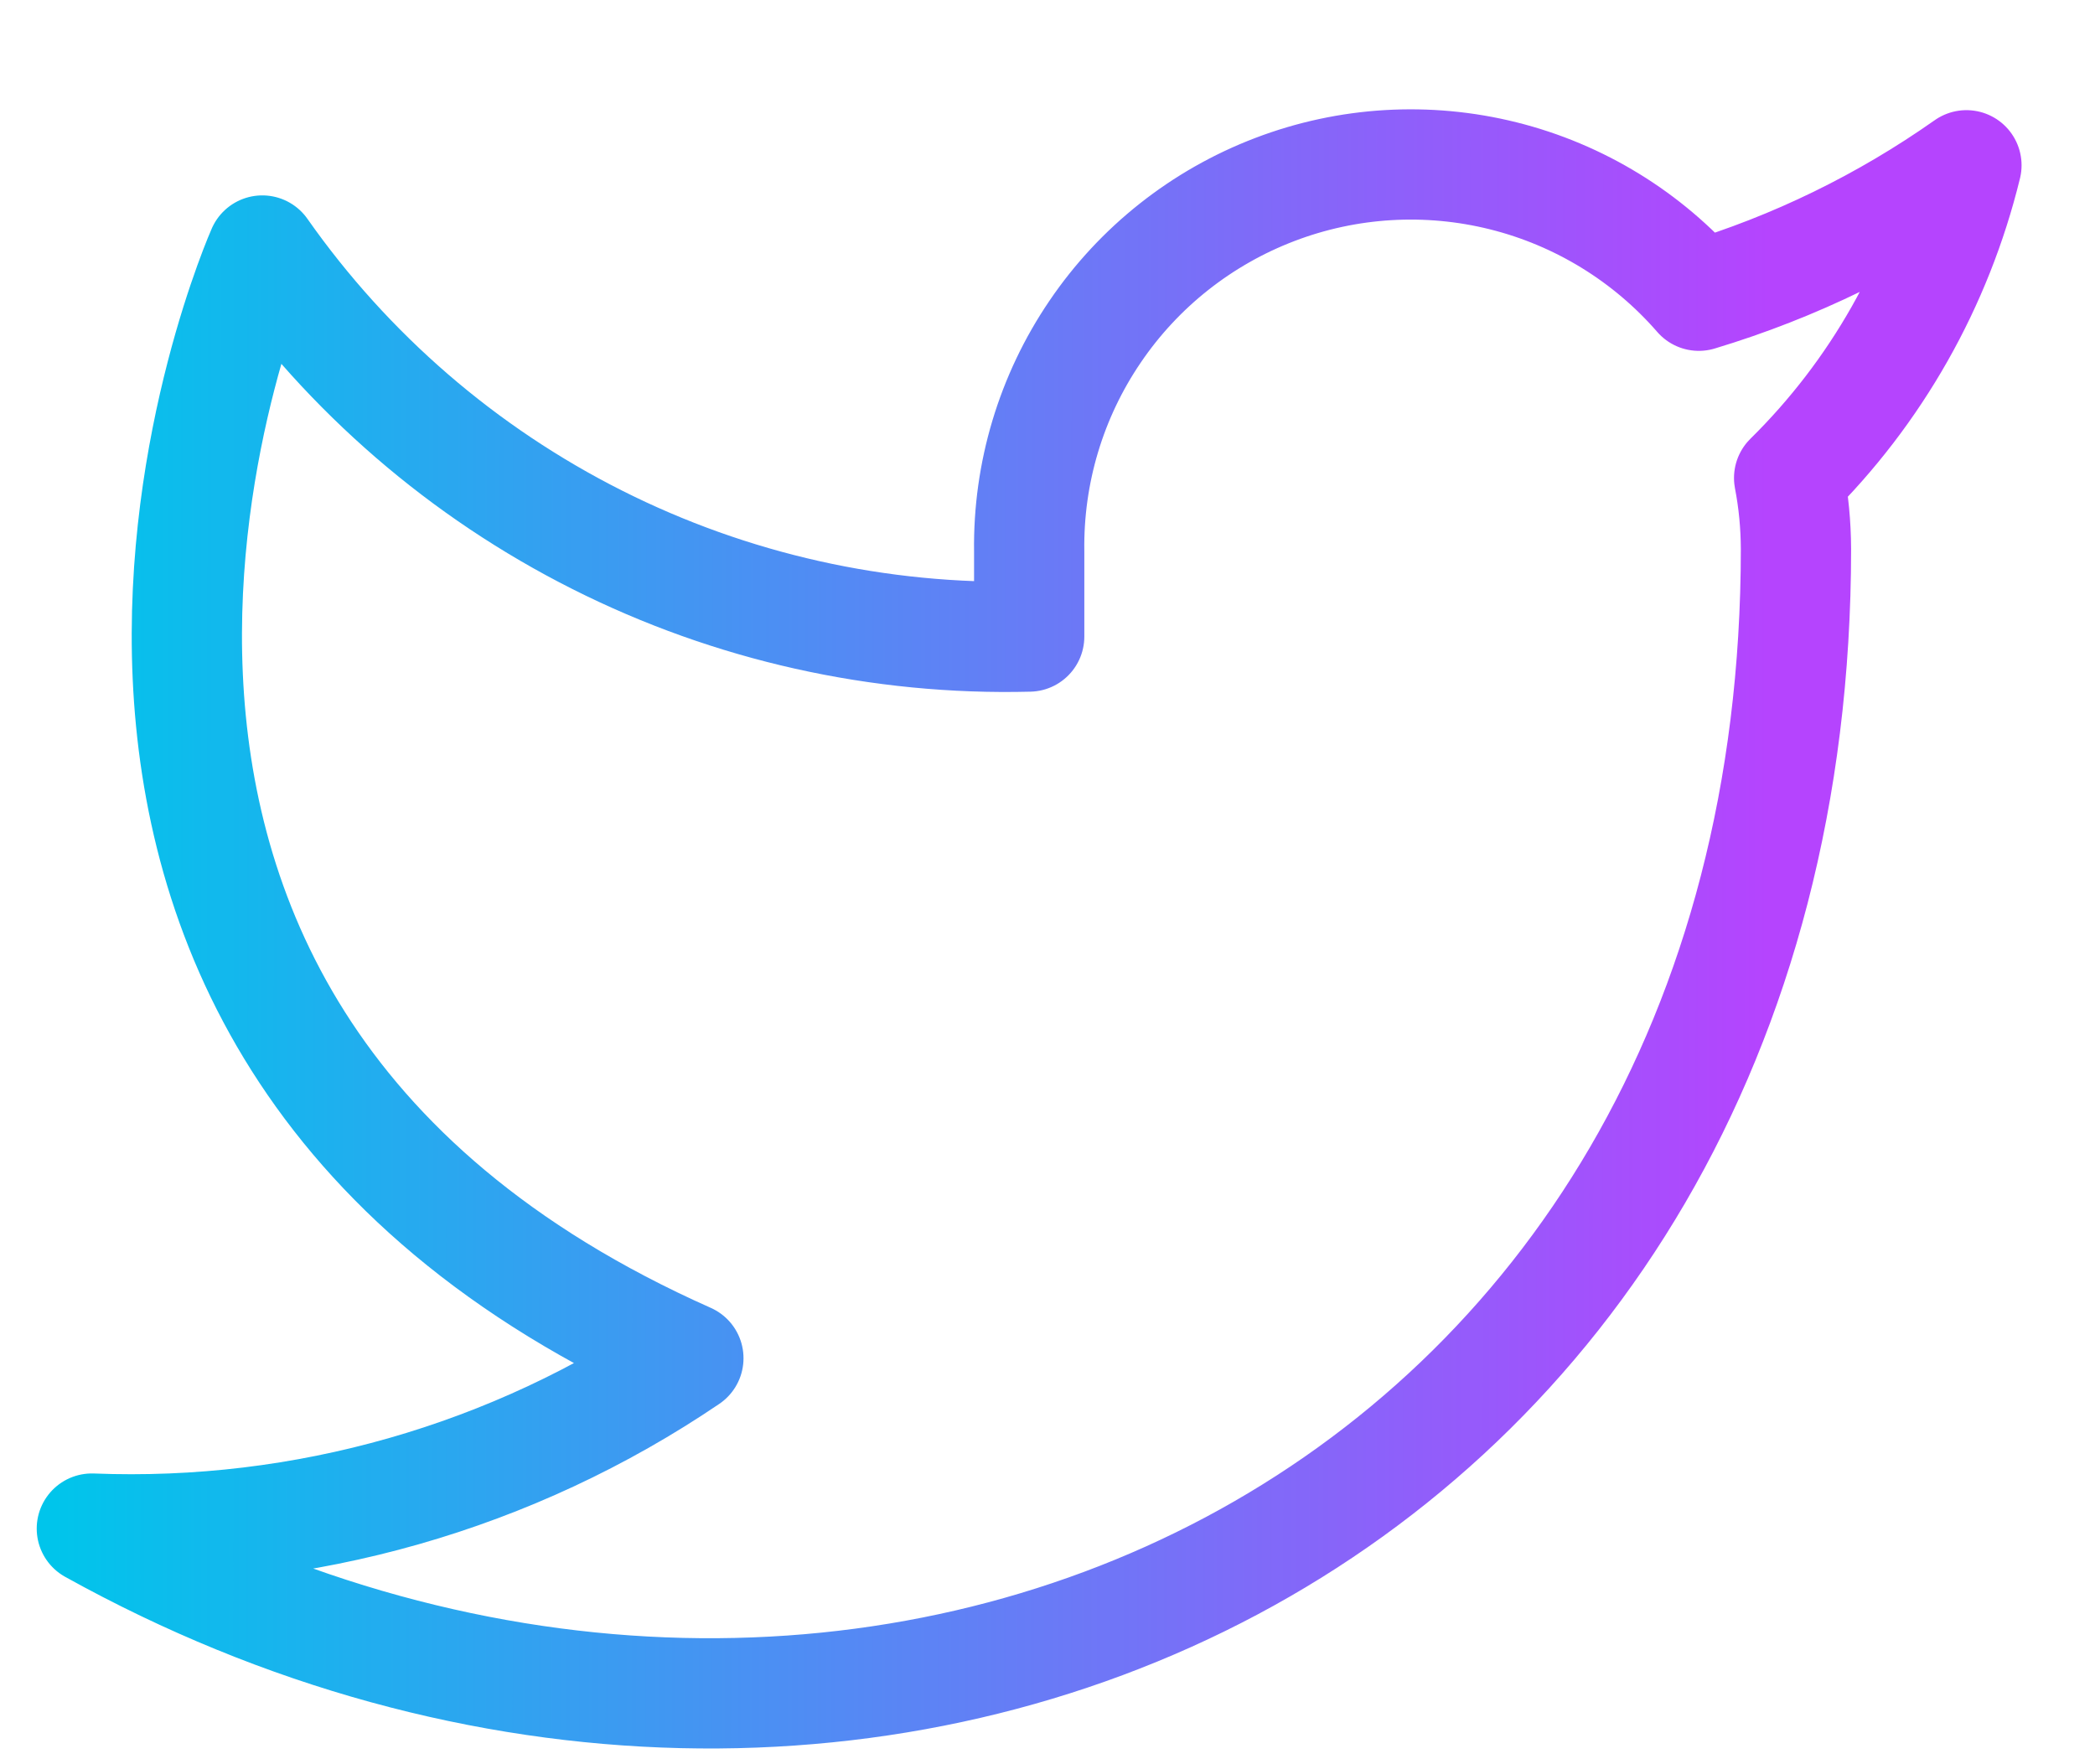 <svg width="19" height="16" viewBox="0 0 19 16" fill="none" xmlns="http://www.w3.org/2000/svg">
<path d="M17.834 1.499C17.093 2.021 16.274 2.421 15.407 2.682C14.942 2.147 14.323 1.767 13.635 1.595C12.947 1.423 12.223 1.466 11.561 1.719C10.898 1.972 10.329 2.422 9.931 3.009C9.532 3.596 9.324 4.291 9.334 5V5.773C7.976 5.808 6.63 5.507 5.417 4.896C4.203 4.285 3.16 3.384 2.379 2.272C2.379 2.272 -0.712 9.227 6.243 12.318C4.651 13.398 2.755 13.939 0.833 13.863C7.788 17.727 16.288 13.863 16.288 4.977C16.287 4.761 16.267 4.547 16.226 4.335C17.015 3.558 17.571 2.576 17.834 1.499Z" stroke="url(#paint0_linear_2675_3)" stroke-linecap="round" stroke-linejoin="round"/>
<defs>
<linearGradient id="paint0_linear_2675_3" x1="0.495" y1="6.499" x2="16.042" y2="6.508" gradientUnits="userSpaceOnUse">
<stop stop-color="#00C5EB"/>
<stop offset="1" stop-color="#B544FE"/>
</linearGradient>
</defs>
</svg>

